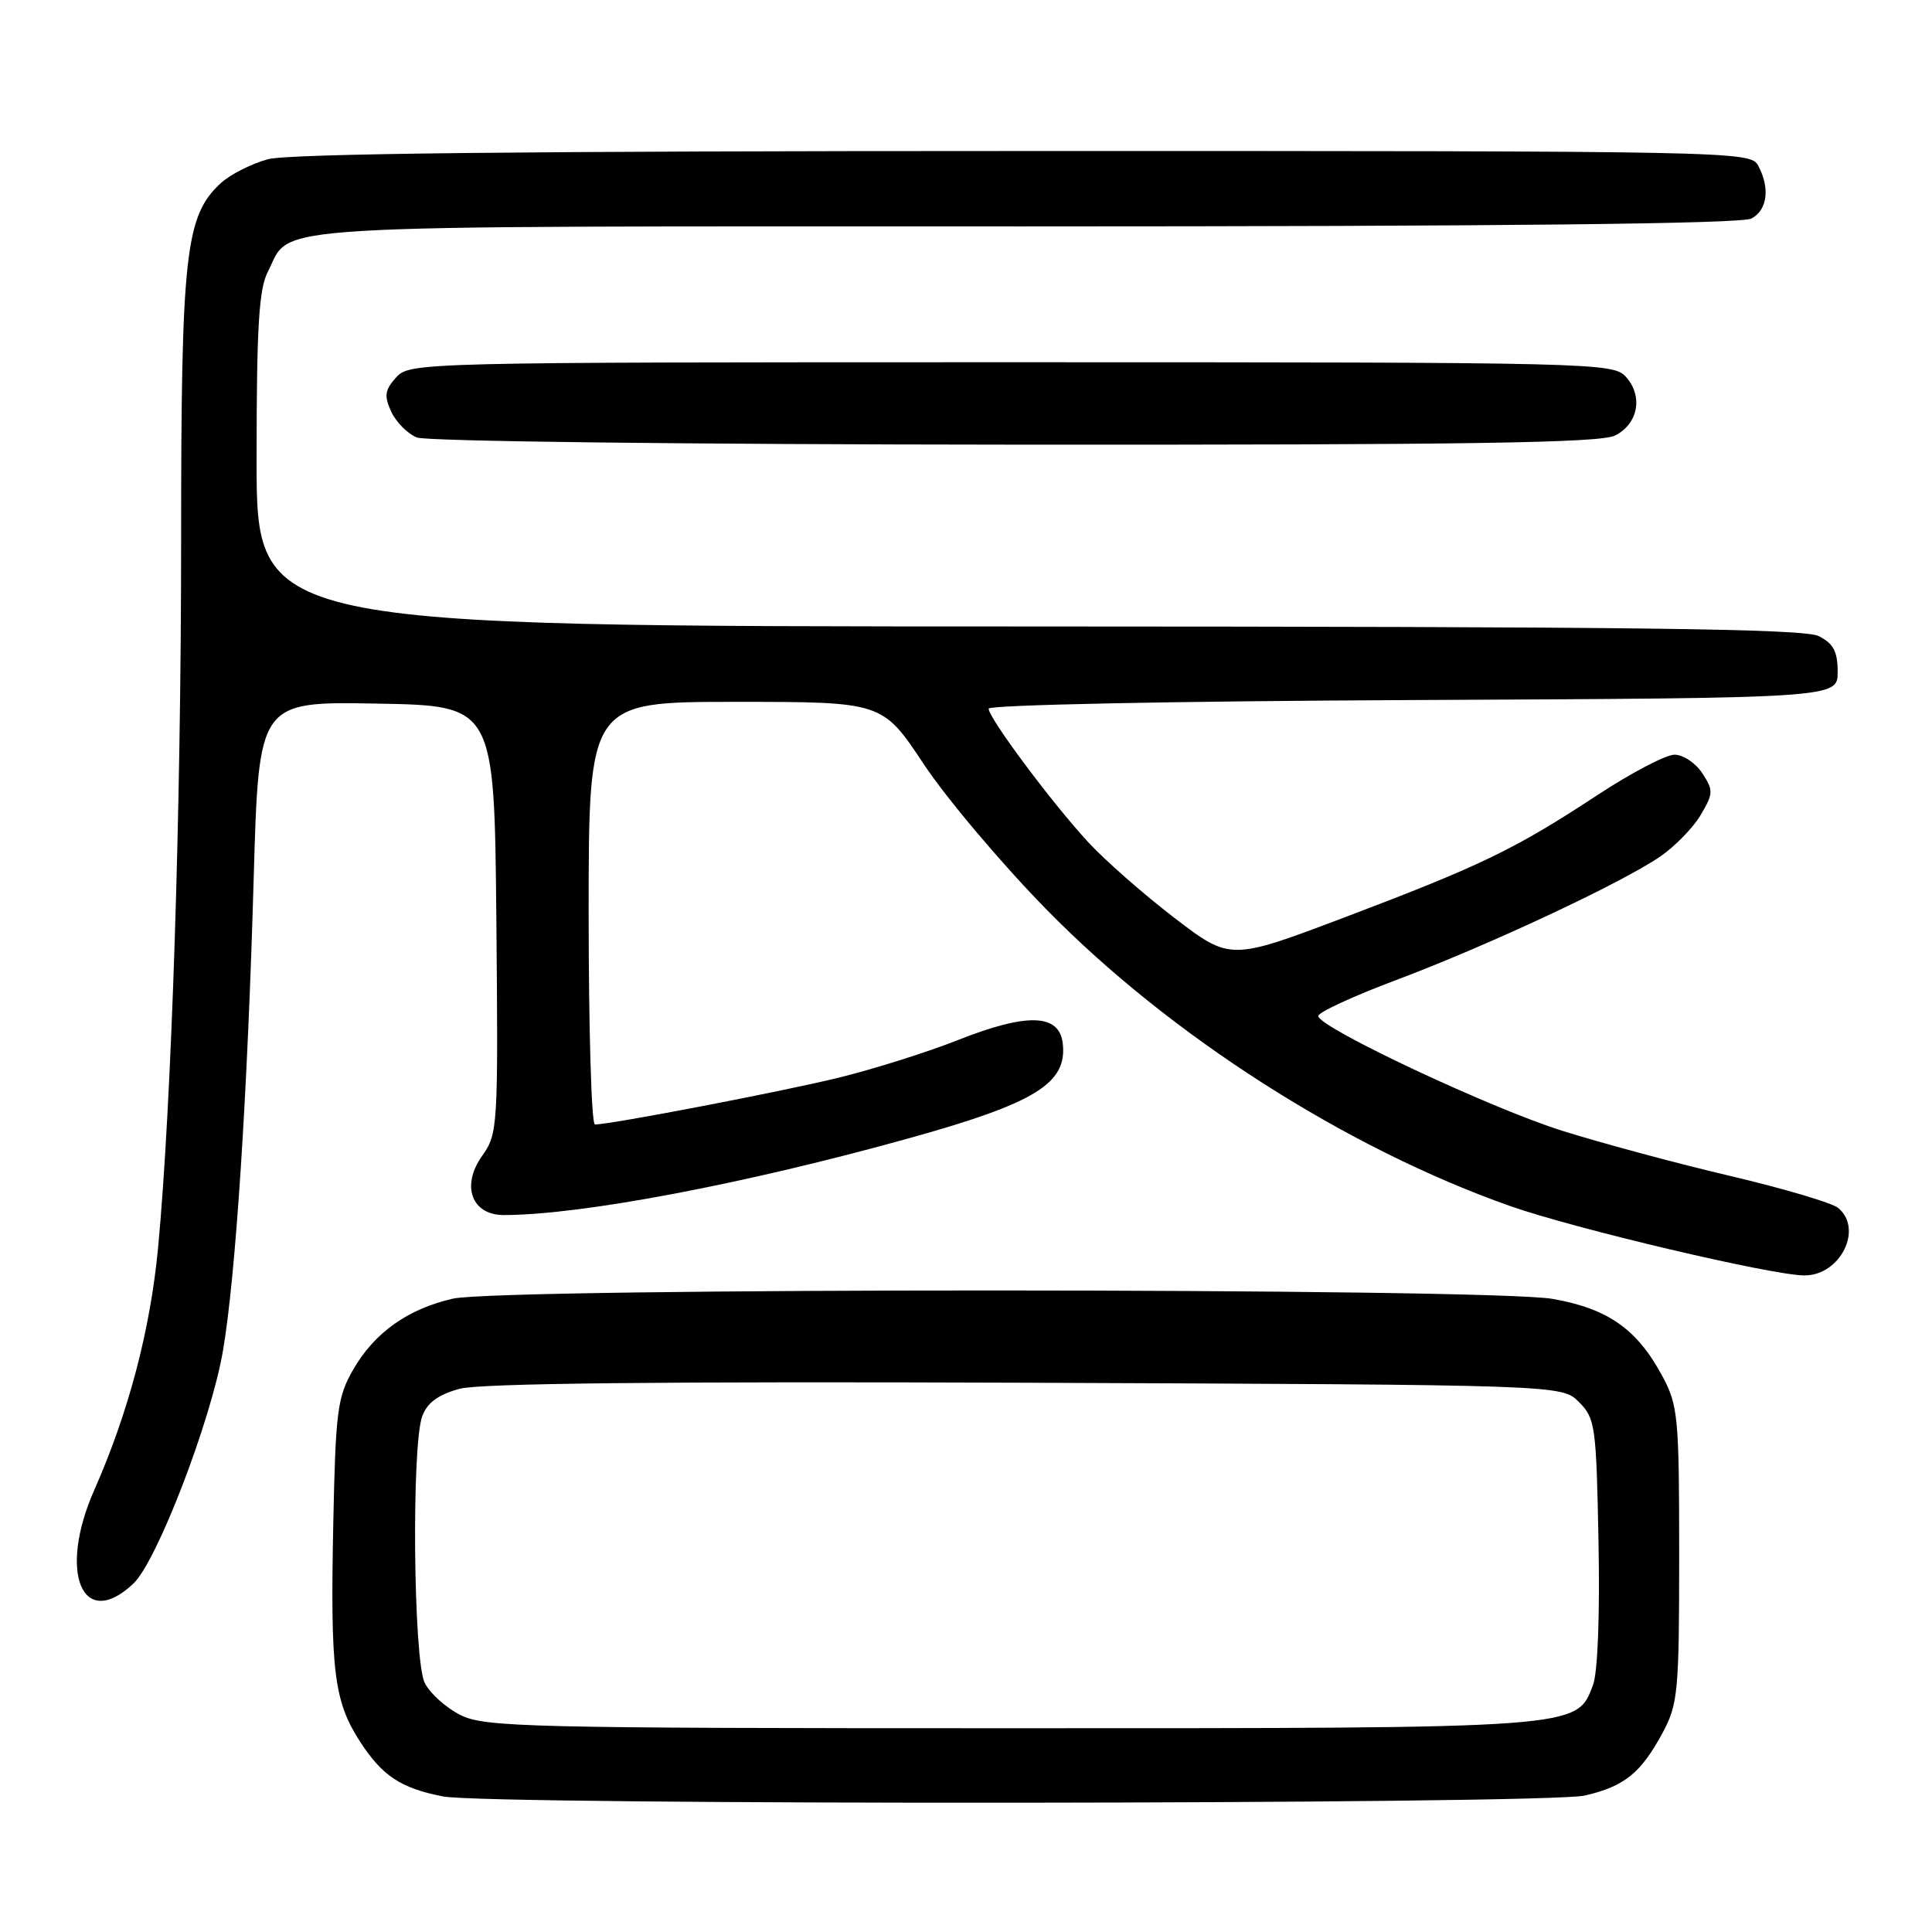 <?xml version="1.0" encoding="UTF-8" standalone="no"?>
<!DOCTYPE svg PUBLIC "-//W3C//DTD SVG 1.1//EN" "http://www.w3.org/Graphics/SVG/1.1/DTD/svg11.dtd" >
<svg xmlns="http://www.w3.org/2000/svg" xmlns:xlink="http://www.w3.org/1999/xlink" version="1.1" viewBox="0 0 256 256">
 <g >
 <path fill="currentColor"
d=" M 209.99 237.92 C 215.27 236.70 217.45 234.93 220.36 229.50 C 222.34 225.80 222.50 224.02 222.50 206.00 C 222.50 187.81 222.35 186.22 220.29 182.38 C 216.95 176.13 213.07 173.39 205.73 172.11 C 197.27 170.64 66.42 170.61 60.00 172.08 C 54.02 173.45 49.61 176.59 46.80 181.48 C 44.70 185.14 44.47 186.96 44.16 201.91 C 43.76 221.47 44.25 225.44 47.72 230.79 C 50.65 235.32 53.14 236.96 58.72 238.04 C 64.81 239.22 204.82 239.11 209.99 237.92 Z  M 17.67 209.84 C 20.78 206.92 27.94 188.31 29.54 179.01 C 31.23 169.15 32.80 145.08 33.62 116.23 C 34.29 92.95 34.29 92.95 49.89 93.23 C 65.50 93.50 65.50 93.50 65.77 121.82 C 66.02 149.38 65.97 150.23 63.89 153.15 C 61.07 157.12 62.49 161.00 66.75 161.00 C 76.99 161.00 98.76 156.87 120.50 150.81 C 137.21 146.16 141.43 143.55 140.82 138.26 C 140.36 134.31 136.12 134.18 126.91 137.82 C 122.83 139.44 115.67 141.69 111.00 142.83 C 103.36 144.69 80.90 149.00 78.83 149.00 C 78.37 149.00 78.00 136.40 78.00 121.00 C 78.00 93.00 78.00 93.00 97.47 93.00 C 116.93 93.00 116.93 93.00 122.40 101.25 C 125.41 105.79 132.74 114.47 138.69 120.54 C 155.00 137.19 178.38 152.14 200.08 159.80 C 208.65 162.82 234.85 169.00 239.10 169.00 C 243.86 169.00 246.93 162.84 243.56 160.05 C 242.76 159.39 236.35 157.49 229.31 155.83 C 222.26 154.18 212.22 151.47 206.99 149.83 C 197.52 146.85 175.00 136.27 174.67 134.65 C 174.58 134.18 179.22 132.03 185.00 129.86 C 197.20 125.28 214.95 116.97 220.02 113.47 C 221.96 112.14 224.36 109.66 225.36 107.98 C 227.03 105.13 227.05 104.73 225.56 102.45 C 224.68 101.10 223.02 100.00 221.88 100.00 C 220.74 100.00 216.14 102.41 211.65 105.36 C 200.79 112.51 196.26 114.70 178.26 121.52 C 163.02 127.29 163.02 127.29 155.61 121.62 C 151.54 118.50 146.39 113.98 144.17 111.57 C 139.35 106.34 131.00 95.14 131.00 93.90 C 131.00 93.40 155.65 92.90 187.25 92.76 C 243.50 92.50 243.50 92.50 243.50 89.03 C 243.50 86.33 242.94 85.28 241.00 84.29 C 239.03 83.30 216.68 83.03 136.25 83.01 C 34.00 83.00 34.00 83.00 34.00 60.95 C 34.00 43.34 34.30 38.32 35.49 36.01 C 38.81 29.60 32.09 30.00 135.79 30.00 C 198.91 30.00 230.77 29.66 232.07 28.96 C 234.19 27.83 234.57 24.93 232.96 21.93 C 231.95 20.04 229.82 20.00 135.71 20.01 C 69.39 20.01 38.26 20.35 35.50 21.10 C 33.30 21.70 30.48 23.13 29.23 24.29 C 24.56 28.61 24.00 33.63 24.00 71.43 C 24.00 107.50 22.74 146.28 20.95 165.30 C 19.92 176.20 17.05 187.11 12.49 197.44 C 7.65 208.37 10.92 216.19 17.67 209.84 Z  M 214.00 57.71 C 217.08 56.16 217.75 52.48 215.43 49.92 C 213.74 48.06 211.28 48.00 134.00 48.00 C 55.53 48.00 54.28 48.03 52.50 50.00 C 50.99 51.67 50.88 52.44 51.83 54.53 C 52.47 55.92 54.00 57.47 55.24 57.97 C 56.52 58.48 90.86 58.89 134.50 58.92 C 194.53 58.96 212.05 58.69 214.00 57.71 Z  M 61.01 227.25 C 59.10 226.29 56.97 224.38 56.28 223.00 C 54.77 219.98 54.51 191.42 55.96 187.62 C 56.63 185.85 58.10 184.78 60.91 184.02 C 63.63 183.29 87.53 183.04 135.93 183.22 C 206.95 183.50 206.95 183.50 209.22 185.78 C 211.38 187.93 211.52 188.94 211.81 204.29 C 212.00 214.09 211.71 221.64 211.07 223.31 C 208.89 229.05 209.59 229.00 133.78 229.00 C 69.82 229.00 64.23 228.86 61.01 227.25 Z "/>
</g>
</svg>